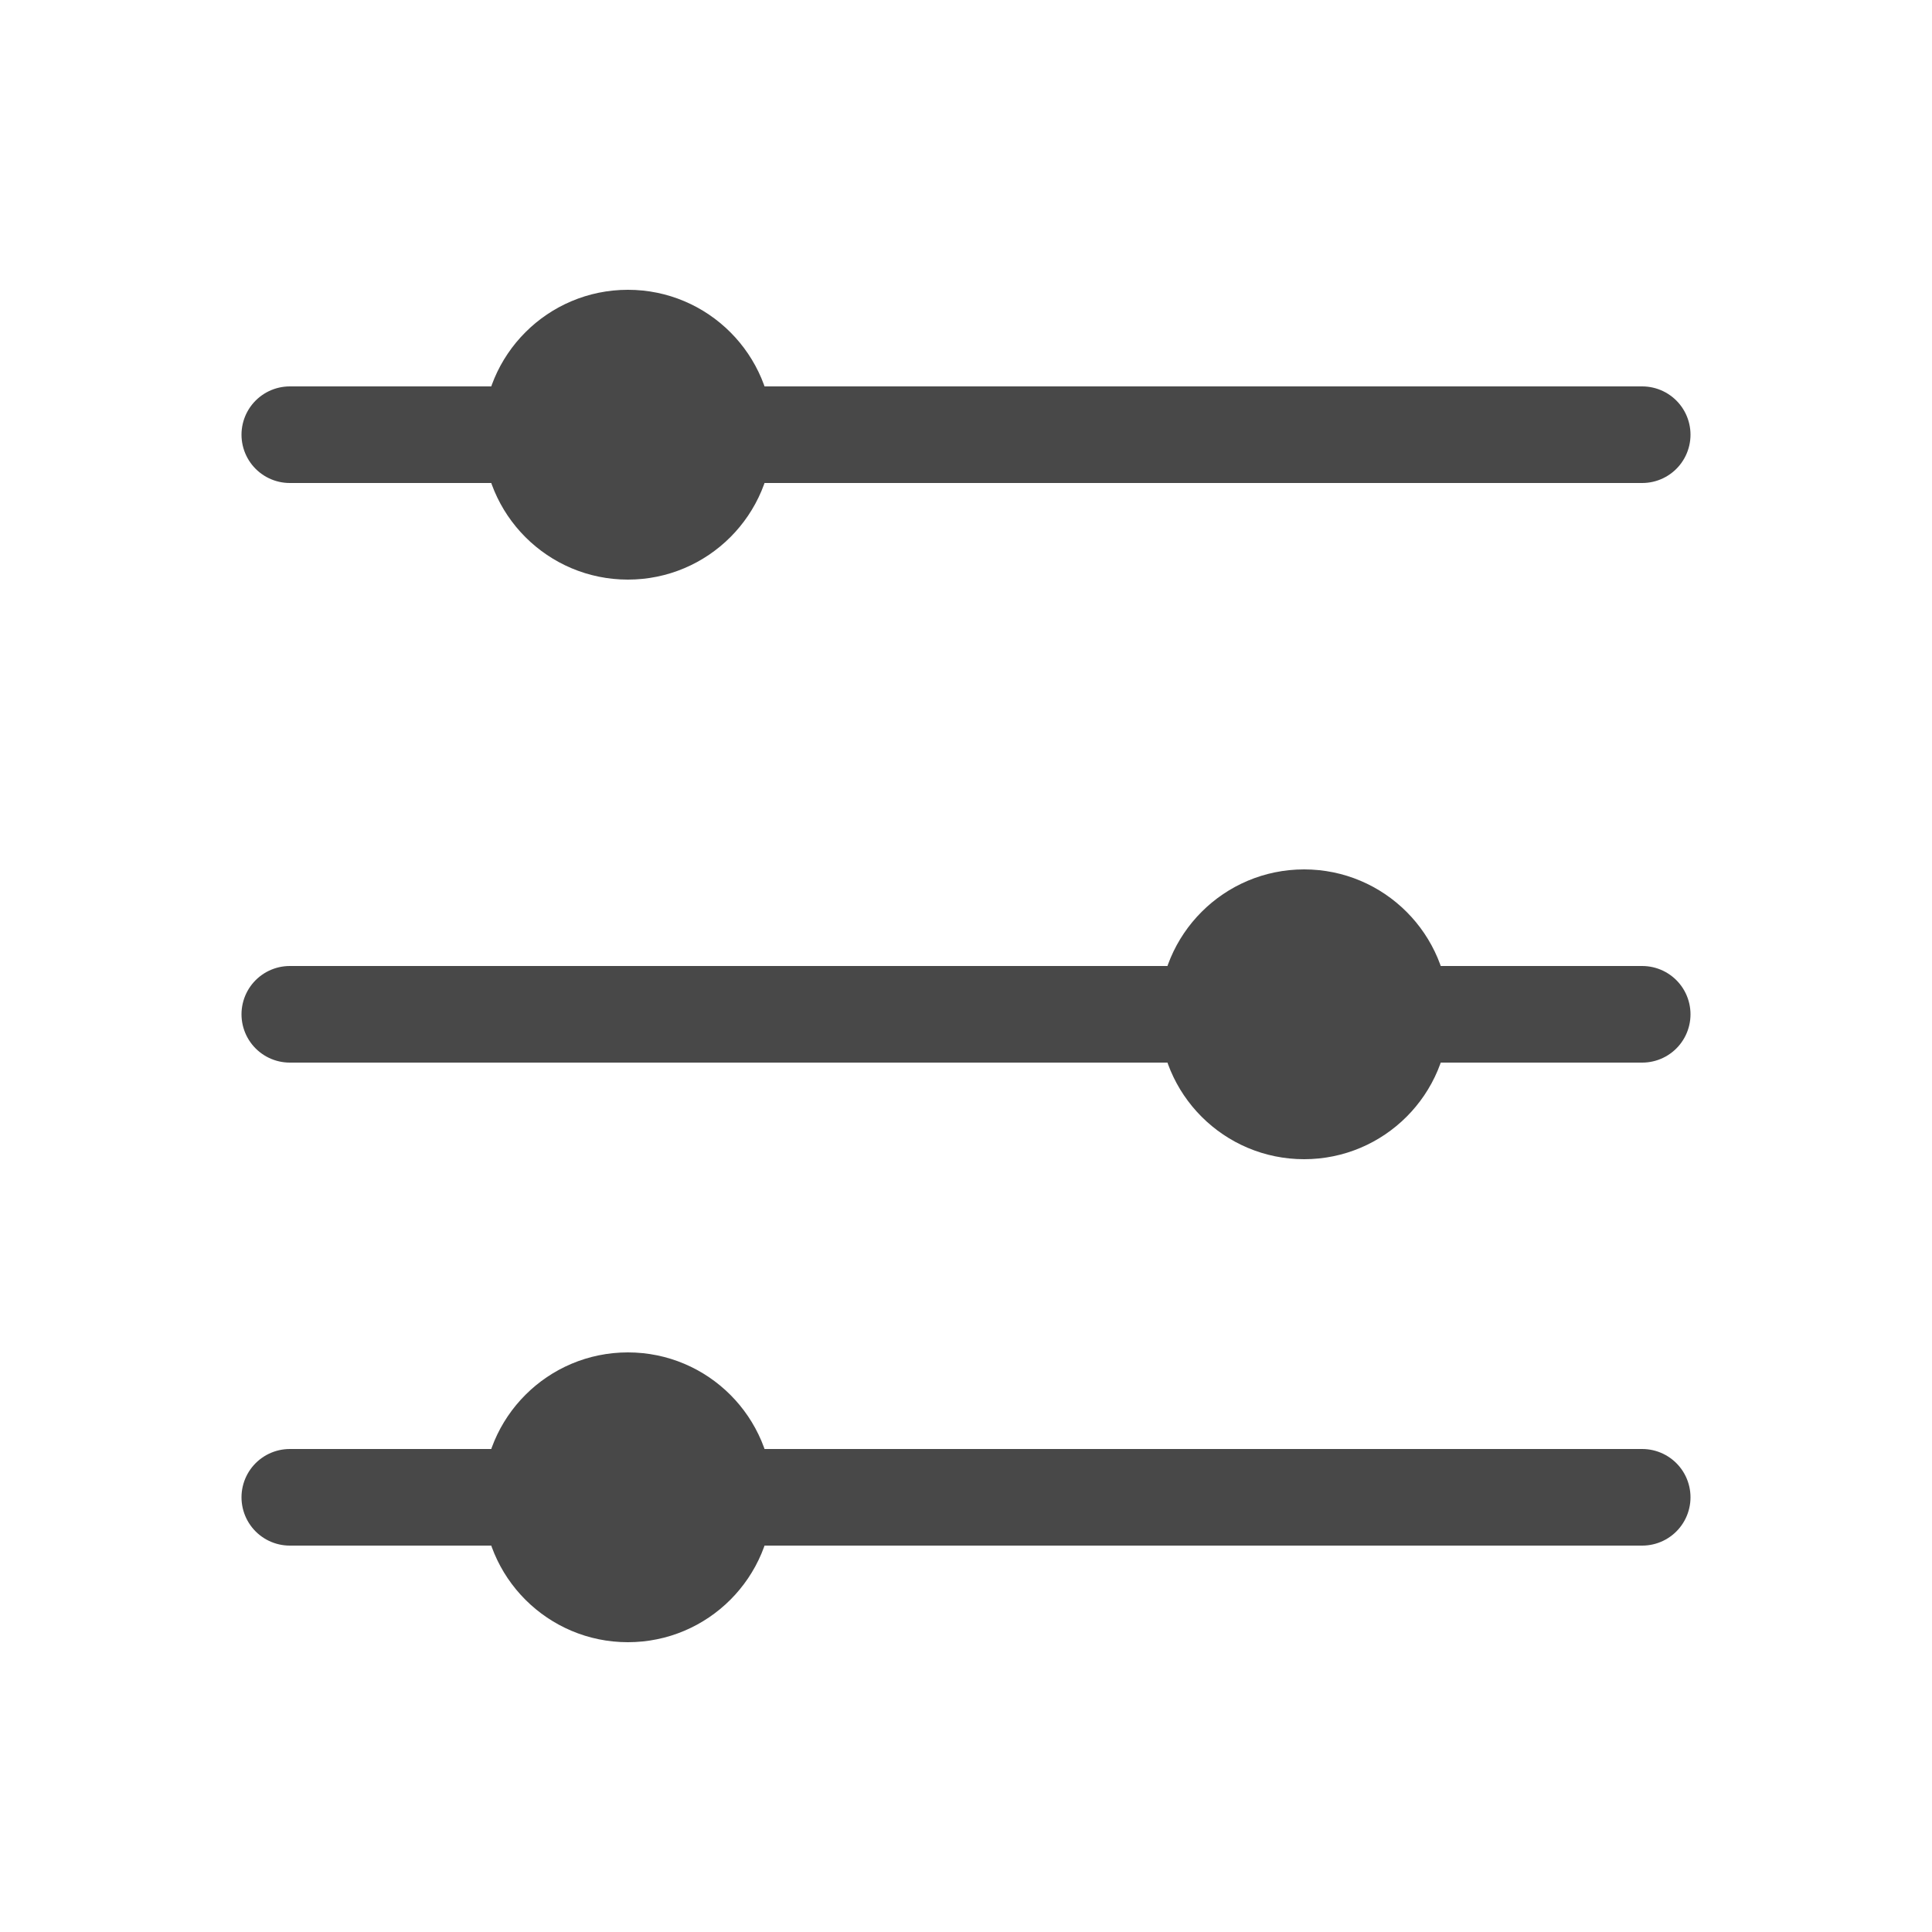 <svg width="20" height="20" viewBox="0 0 20 20" fill="none" xmlns="http://www.w3.org/2000/svg">
<path d="M3 4.5H17" stroke="#484848" stroke-linecap="round"/>
<path d="M3 10.5H17" stroke="#484848" stroke-linecap="round"/>
<path d="M3 15.5H17" stroke="#484848" stroke-linecap="round"/>
<circle cx="6.5" cy="4.5" r="1.5" fill="#484848"/>
<circle cx="13.5" cy="10.5" r="1.5" fill="#484848"/>
<circle cx="6.5" cy="15.5" r="1.5" fill="#484848"/>
</svg>
